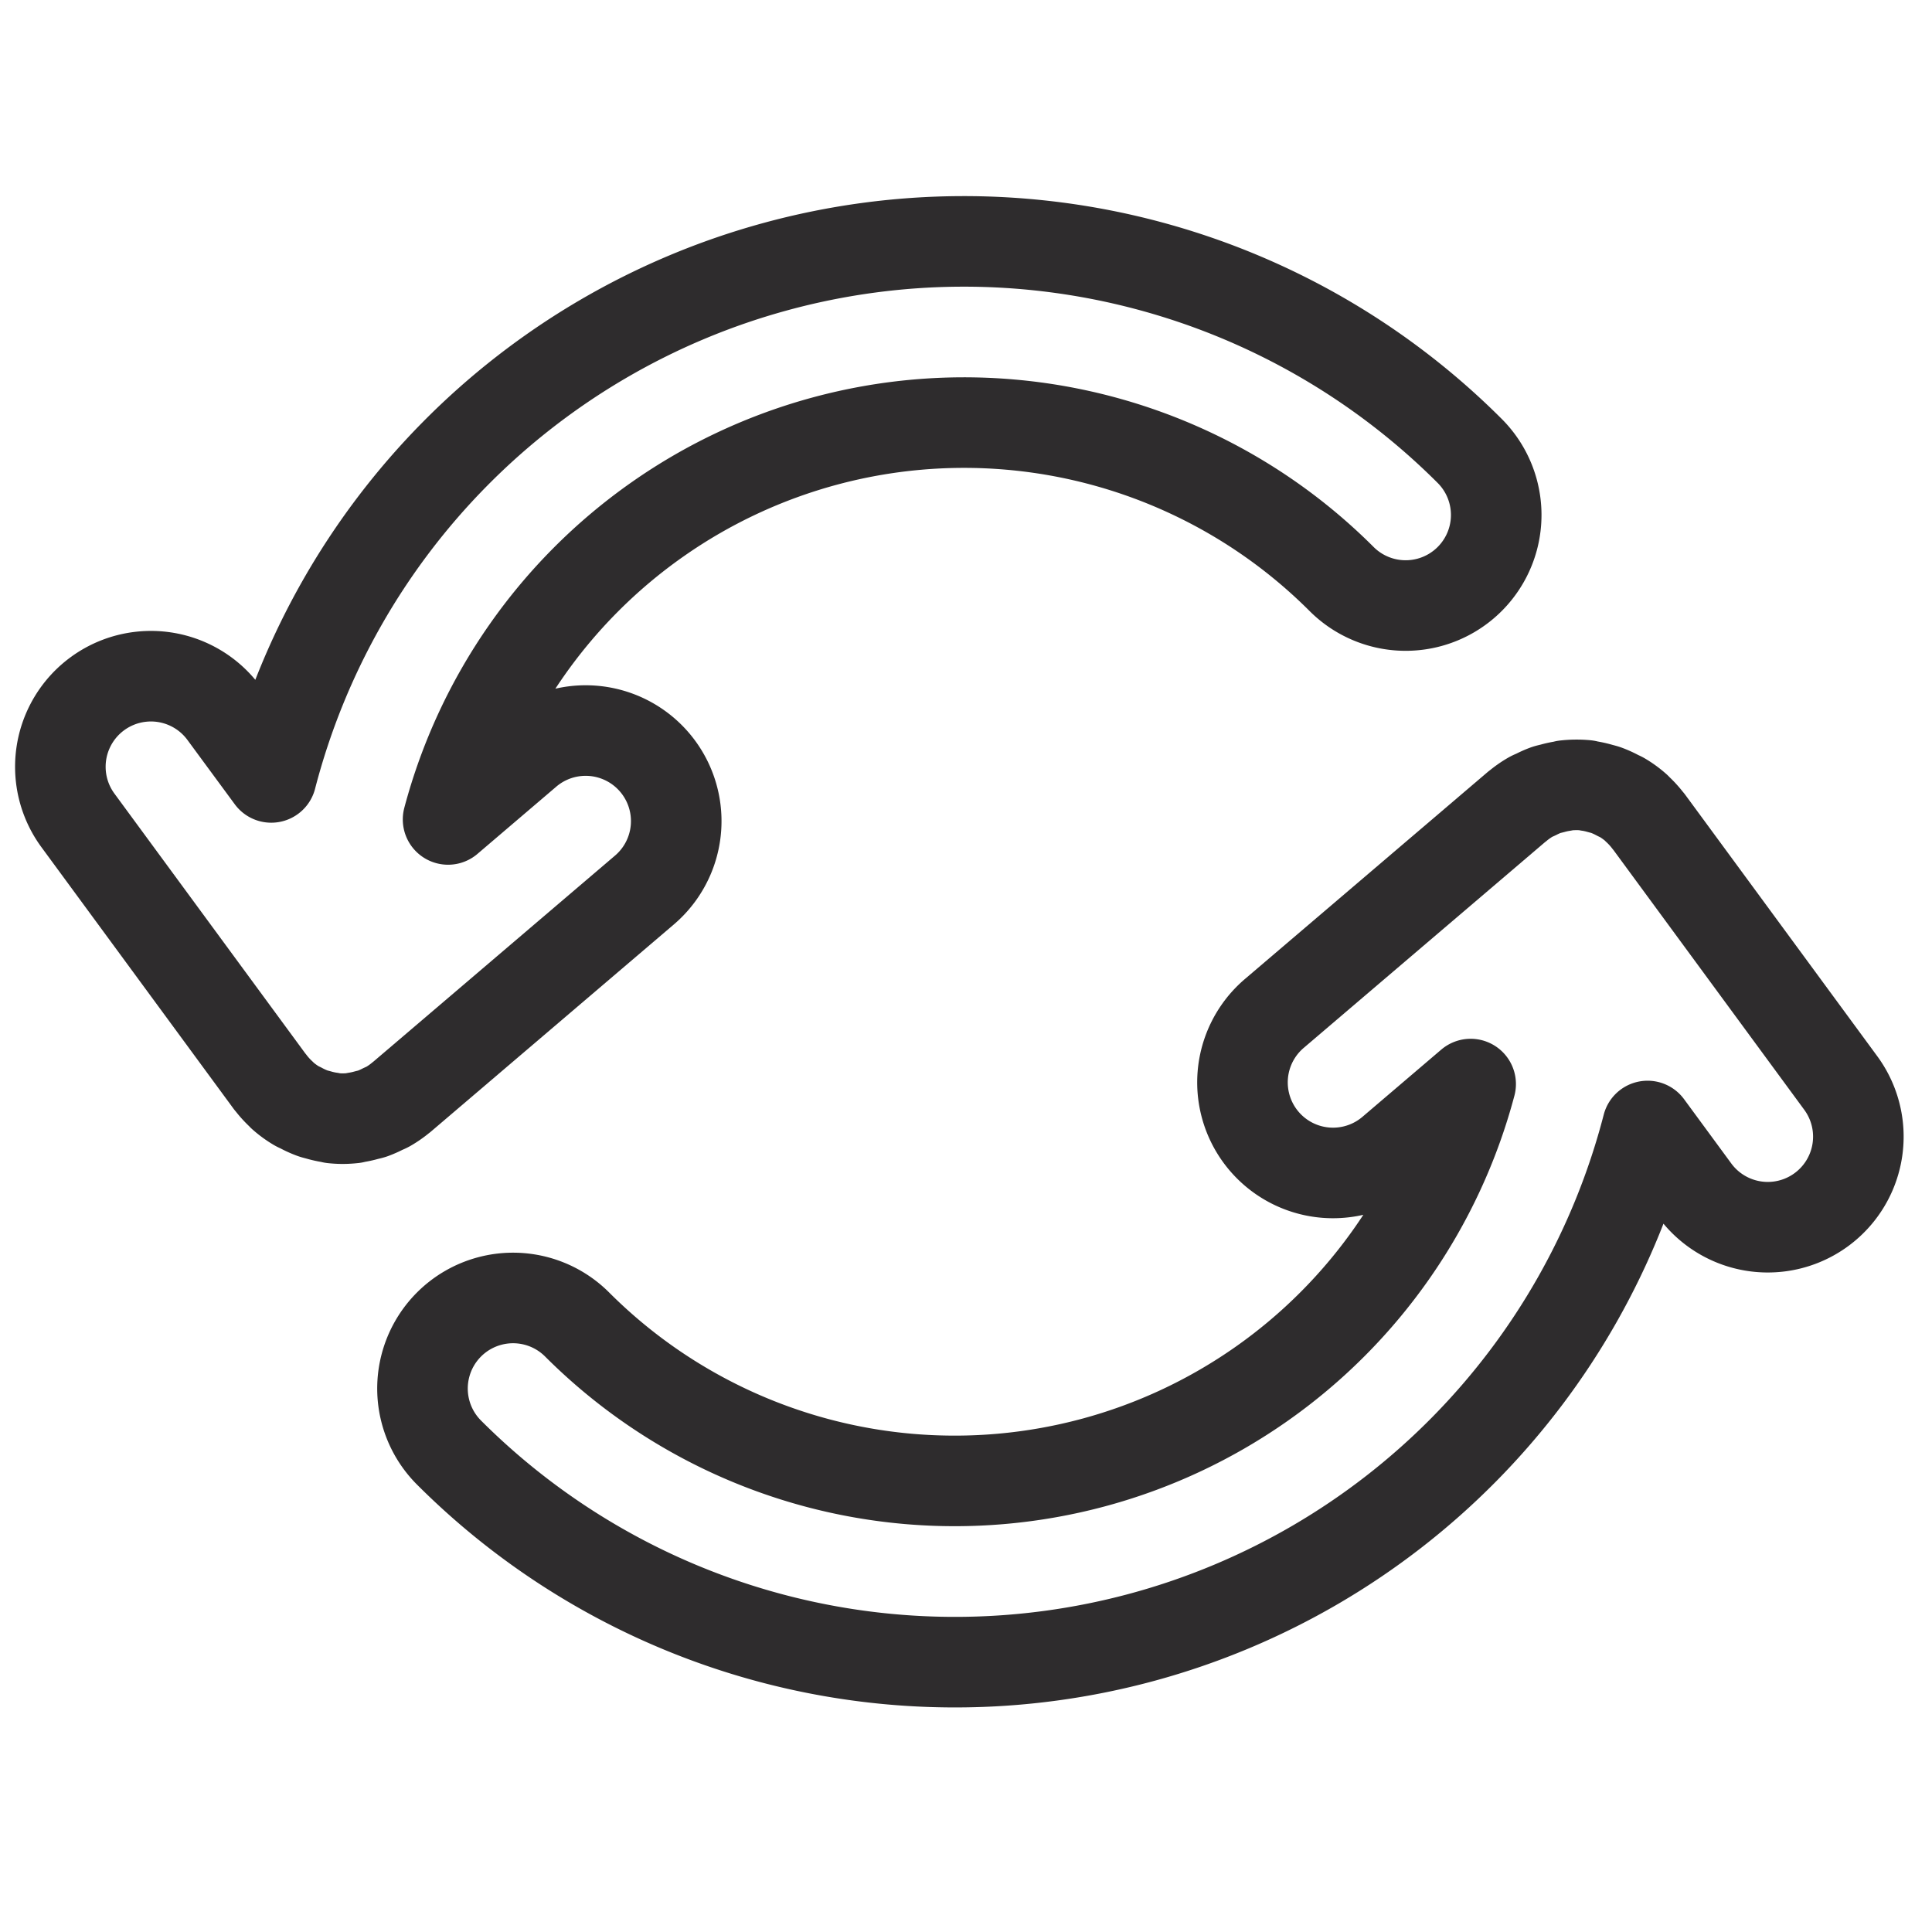 <svg viewBox="0 0 64 64" xmlns="http://www.w3.org/2000/svg"><g style="stroke-width:3;stroke-miterlimit:10;stroke-linecap:round;stroke:#2e2c2d;fill:none;stroke-linejoin:round"><path d="m12.342 36.887a2.983 2.983 0 0 0 .332-.146c.06-.029.122-.051.179-.084a3.028 3.028 0 0 0 .43-.3l.026-.019 8.039-6.855a3 3 0 1 0 -3.894-4.565l-2.611 2.227a17.685 17.685 0 0 1 29.6-7.964 3 3 0 0 0 4.242-4.244 23.7 23.7 0 0 0 -39.7 10.816l-1.567-2.129a3 3 0 0 0 -4.836 3.553l6.359 8.657c.008.011.02.02.028.032a3.091 3.091 0 0 0 .351.385c.014.014.026.031.042.044a3.018 3.018 0 0 0 .469.341c.045.027.1.046.143.07a2.991 2.991 0 0 0 .384.173c.063.023.129.037.193.055a3.037 3.037 0 0 0 .375.084c.03 0 .058.016.088.02a3.111 3.111 0 0 0 .322.019h.02a3.115 3.115 0 0 0 .343-.02c.029 0 .056-.014.085-.019a2.881 2.881 0 0 0 .351-.076c.065-.017.139-.031.207-.055z"/><path d="m51.218 26.17a2.983 2.983 0 0 0 -.332.146c-.06.029-.122.051-.179.084a3.028 3.028 0 0 0 -.43.3c-.008.007-.018.012-.026.018l-8.039 6.855a3 3 0 1 0 3.894 4.565l2.611-2.227a17.685 17.685 0 0 1 -29.6 7.964 3 3 0 0 0 -4.242 4.244 23.7 23.7 0 0 0 39.703-10.819l1.564 2.129a3 3 0 0 0 4.836-3.553l-6.359-8.657c-.008-.011-.02-.019-.028-.032a3.091 3.091 0 0 0 -.351-.385c-.014-.014-.026-.031-.042-.044a3.018 3.018 0 0 0 -.469-.341c-.045-.027-.1-.046-.143-.07a2.991 2.991 0 0 0 -.384-.173c-.064-.023-.129-.037-.193-.055a3.037 3.037 0 0 0 -.374-.084c-.03 0-.058-.016-.088-.02a3.111 3.111 0 0 0 -.322-.015h-.02a3.115 3.115 0 0 0 -.343.02c-.029 0-.056.014-.085.019a2.881 2.881 0 0 0 -.351.076c-.069.018-.14.032-.208.055z"/></g></svg>
